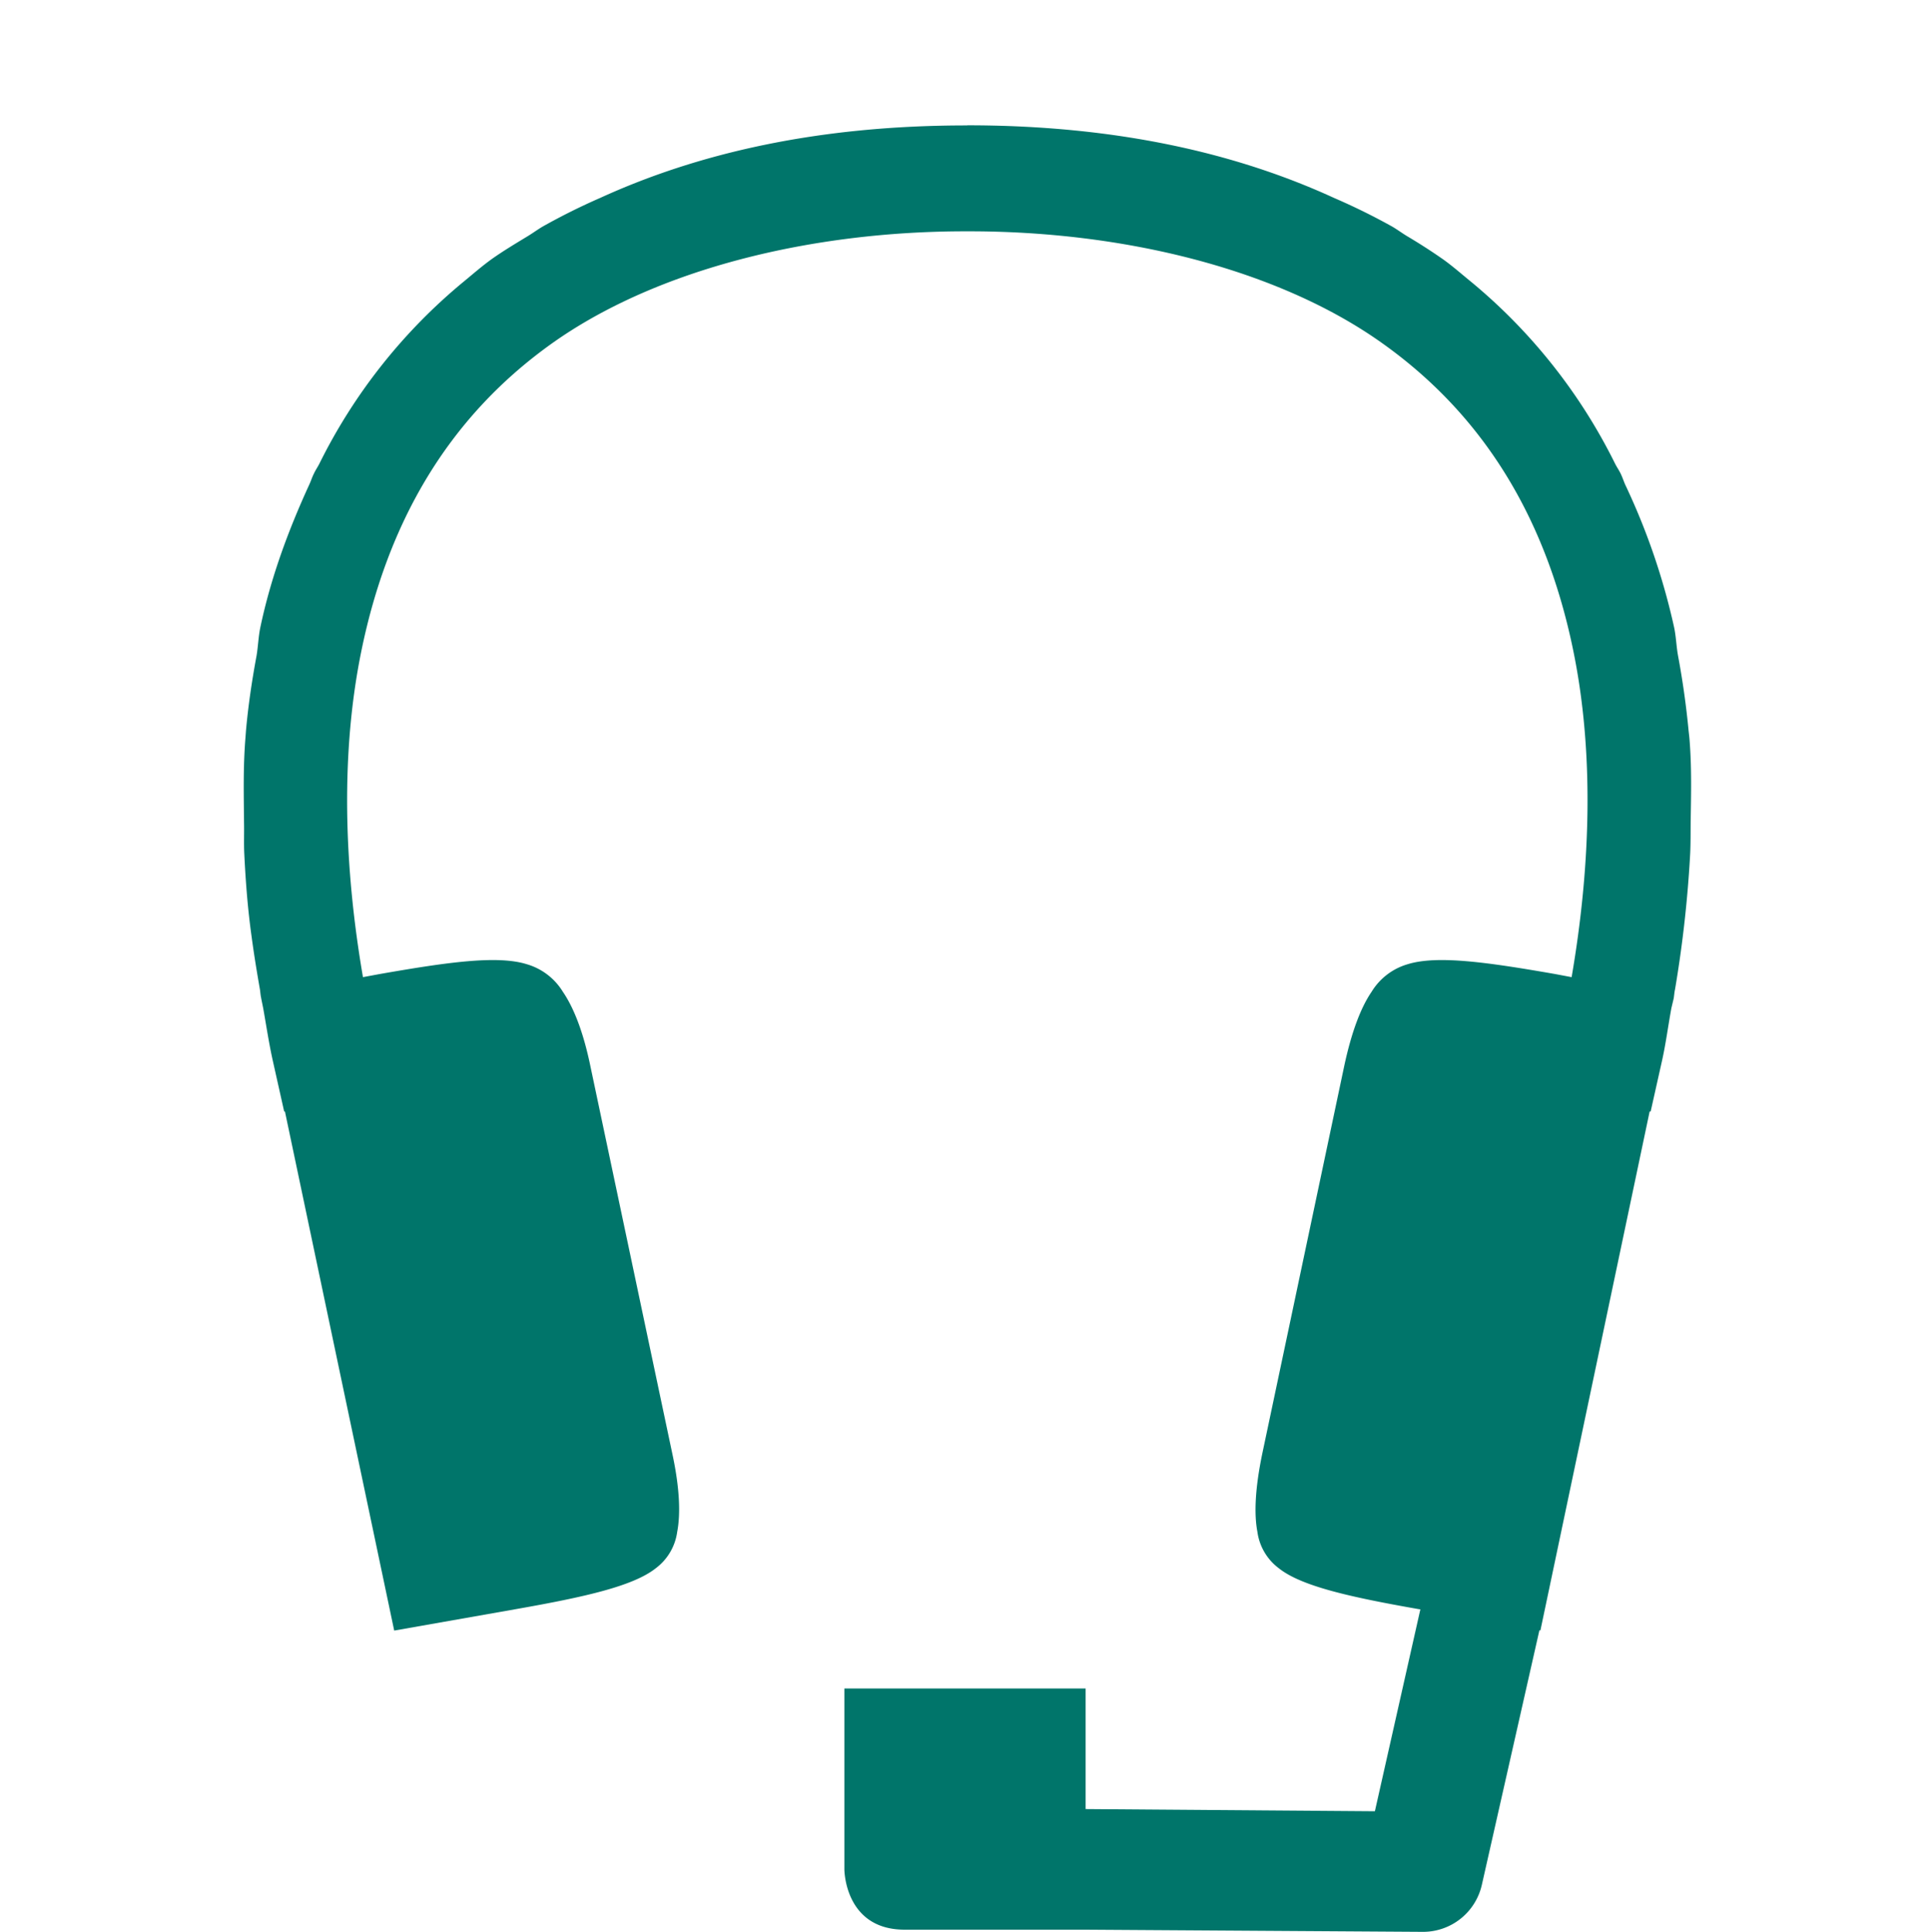 <svg height="16.018" width="16" xmlns="http://www.w3.org/2000/svg">
    <path d="M8.018 1.04c-1.235-.001-2.23.23-3.04.6a5.32 5.32 0 0 0-.48.239c-.042.025-.08.053-.121.078-.102.062-.206.124-.303.193-.08.058-.152.121-.226.182a4.601 4.601 0 0 0-1.2 1.512c-.014.028-.033.055-.046.084-.015.029-.024.06-.038.09-.175.381-.32.775-.406 1.185-.016.077-.018.155-.031.233-.039.21-.07.42-.088.625l-.004.054c-.02.247-.014.472-.012.703.002.086-.002.172.002.258.012.248.03.469.06.684.02.15.044.297.07.445.003.02.005.05.01.069v.002l.017.084c.026.146.048.294.08.437l.094.42.006-.002.906 4.305 1.01-.178c.567-.1.972-.19 1.16-.34a.453.453 0 0 0 .176-.3c.028-.146.022-.358-.04-.647l-.68-3.217c-.06-.29-.141-.488-.228-.615a.52.52 0 0 0-.295-.227c-.242-.077-.651-.02-1.222.08l-.14.026C2.851 7.183 2.821 6.235 3 5.377c.212-1.016.69-1.897 1.572-2.527.87-.621 2.163-.935 3.448-.932 1.284-.003 2.576.31 3.445.932.883.63 1.362 1.51 1.574 2.527.179.858.148 1.806-.01 2.725l-.138-.026c-.572-.1-.982-.157-1.225-.08a.52.52 0 0 0-.295.227c-.087.127-.165.326-.227.615l-.68 3.217c-.06.29-.068.501-.04.646a.453.453 0 0 0 .176.301c.187.15.592.24 1.16.34l.015.002-.377 1.674L9 15v-1H7v1.5s0 .5.5.5H9l2.799.018a.5.5 0 0 0 .486-.391l.477-2.11.008.003.906-4.305.008.002.094-.42c.032-.143.051-.291.078-.438l.02-.084v-.002c.003-.019.005-.048.01-.068a9.965 9.965 0 0 0 .126-1.129c.004-.086.003-.172.004-.258.003-.231.01-.456-.011-.703l-.006-.054a7.017 7.017 0 0 0-.088-.625c-.014-.078-.016-.156-.032-.233a5.555 5.555 0 0 0-.406-1.185c-.013-.03-.023-.061-.037-.09-.014-.029-.033-.056-.047-.084a4.601 4.601 0 0 0-1.199-1.512c-.075-.061-.147-.125-.227-.182a4.755 4.755 0 0 0-.3-.193c-.041-.025-.08-.054-.121-.078a5.346 5.346 0 0 0-.483-.238c-.808-.371-1.804-.602-3.039-.602z" style="line-height:normal;text-indent:0;text-align:start;text-decoration-line:none;text-decoration-style:solid;text-decoration-color:#000;text-transform:none;isolation:auto;marker:none" color="#000" font-weight="400" font-family="sans-serif" overflow="visible" fill="#00756A"/>
</svg>
